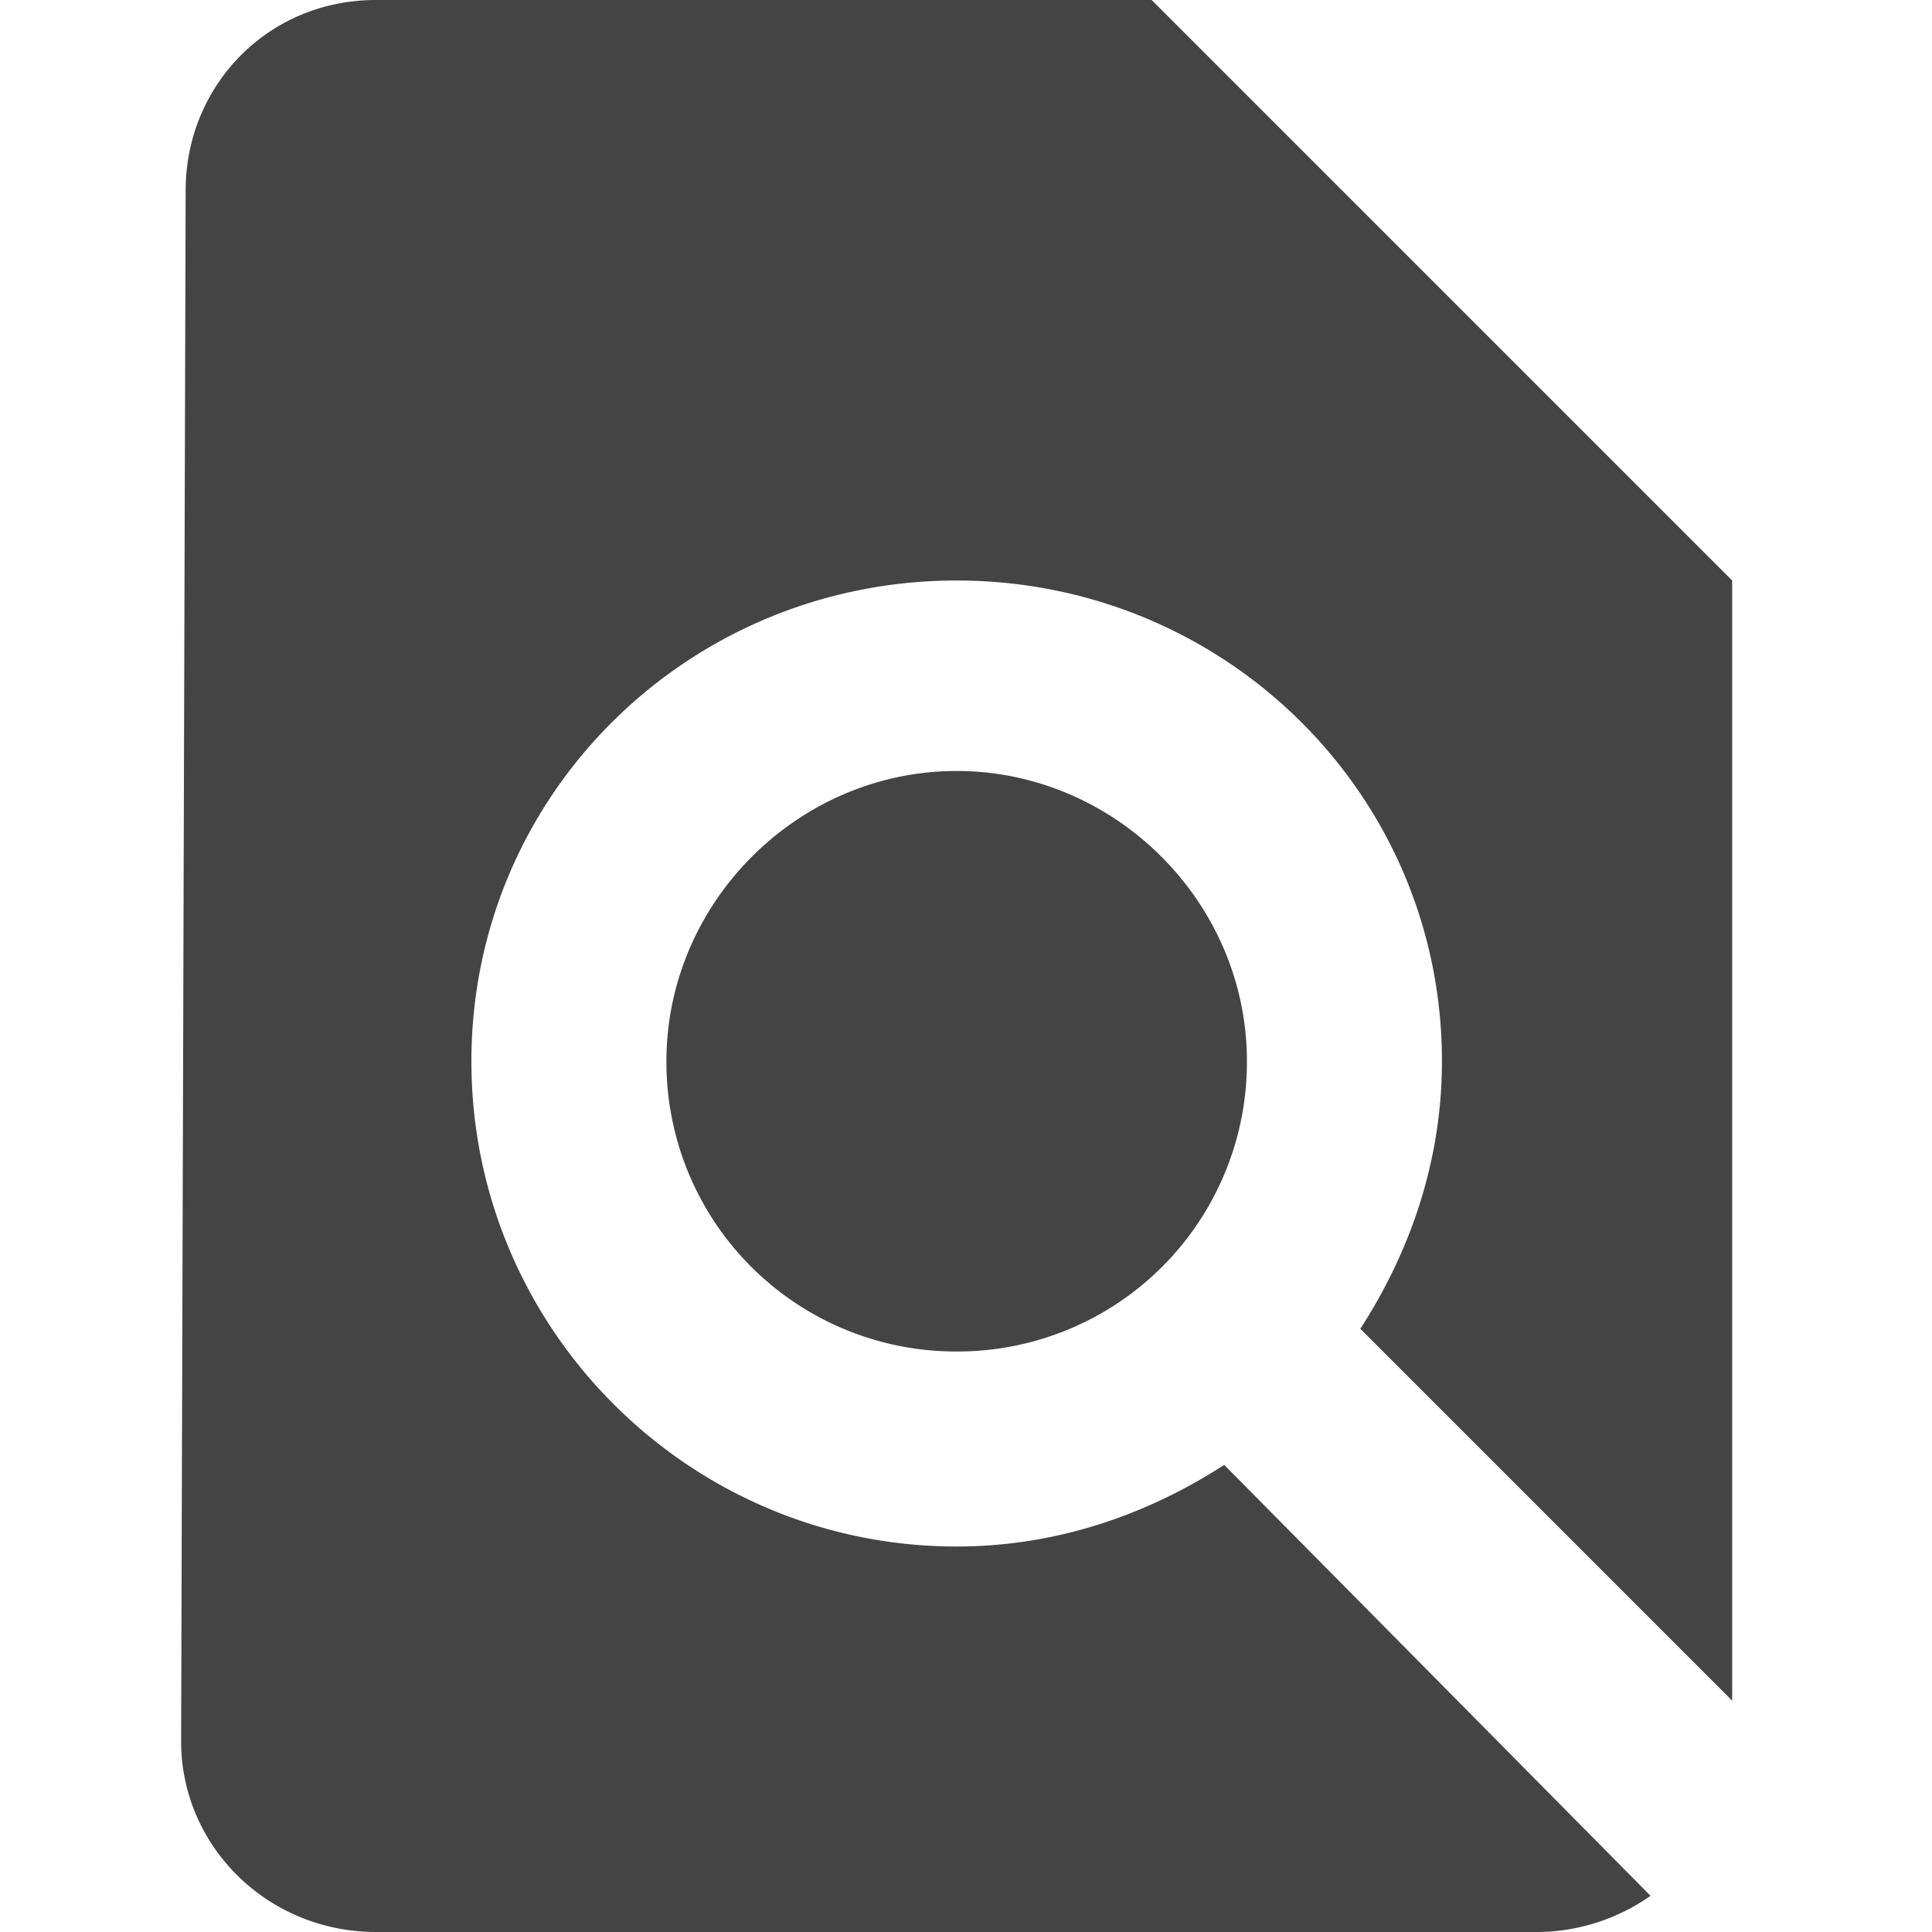 <svg width="32" height="32" viewBox="0 0 32 32" xmlns="http://www.w3.org/2000/svg"><g class="nc-icon-wrapper" fill="#444444"><path d="M28.69 28.169V9.615L19.075 0H6.23C4.427 0 3.075 1.427 3.075 3.155L3 28.845C3 30.573 4.427 32 6.23 32h19.23c.676 0 1.352-.225 1.878-.6l-7.061-7.137c-1.277.826-2.78 1.352-4.432 1.352-4.432 0-8.037-3.606-8.037-8.037 0-4.432 3.605-7.963 8.037-7.963s8.038 3.53 8.038 7.963c0 1.652-.526 3.154-1.352 4.431l6.16 6.16zM11.038 17.578a4.793 4.793 0 0 0 4.807 4.807 4.793 4.793 0 0 0 4.808-4.808c0-2.629-2.179-4.807-4.808-4.807s-4.807 2.178-4.807 4.808z"/></g></svg>